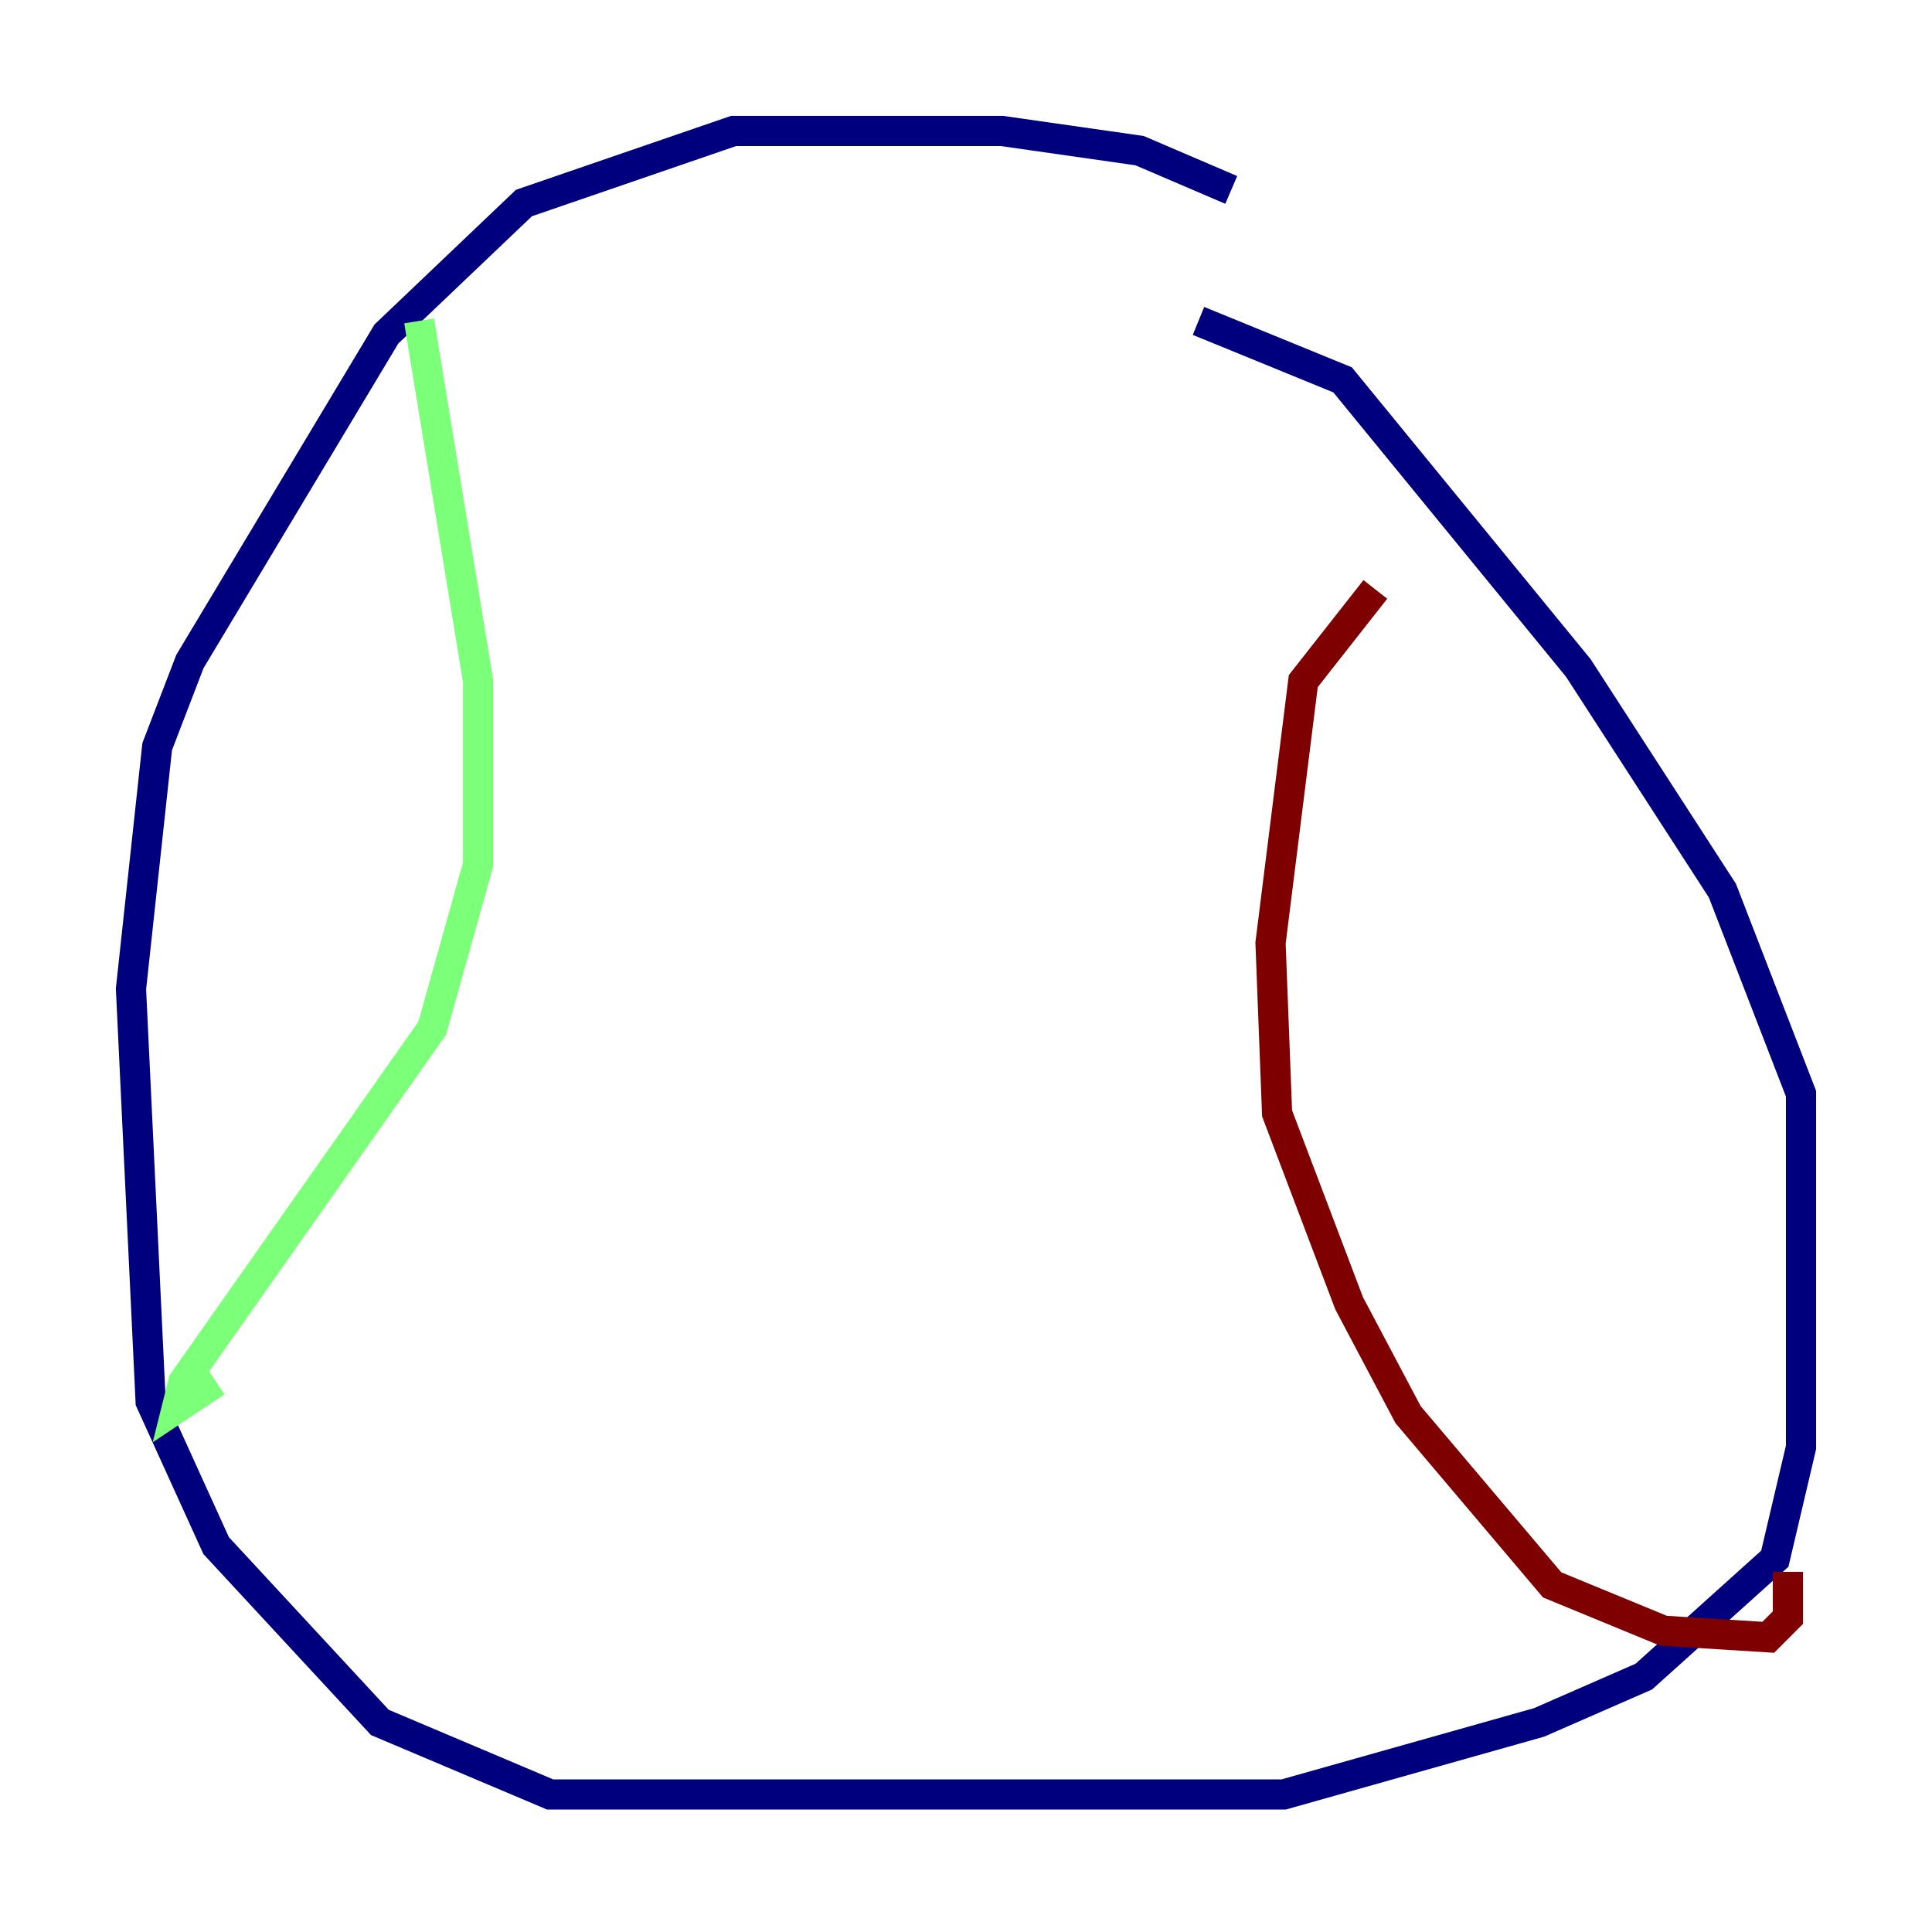 <?xml version="1.0" encoding="utf-8" ?>
<svg baseProfile="tiny" height="128" version="1.2" viewBox="0,0,128,128" width="128" xmlns="http://www.w3.org/2000/svg" xmlns:ev="http://www.w3.org/2001/xml-events" xmlns:xlink="http://www.w3.org/1999/xlink"><defs /><polyline fill="none" points="81.573,12.583 75.498,9.98 66.386,8.678 48.597,8.678 34.712,13.451 25.6,22.129 12.583,43.824 10.414,49.464 8.678,65.519 9.98,92.854 14.319,102.4 25.166,114.115 36.447,118.888 85.044,118.888 101.966,114.115 108.909,111.078 117.586,103.268 119.322,95.891 119.322,72.461 114.115,59.01 104.57,44.258 88.949,25.166 79.403,21.261" stroke="#00007f" stroke-width="2" /><polyline fill="none" points="27.77,21.261 31.675,45.125 31.675,57.275 28.637,68.122 12.149,91.552 11.715,93.288 14.319,91.552" stroke="#7cff79" stroke-width="2" /><polyline fill="none" points="91.119,39.051 86.346,45.125 84.176,62.481 84.61,73.763 89.383,86.346 93.288,93.722 102.834,105.003 110.21,108.041 117.153,108.475 118.454,107.173 118.454,104.136" stroke="#7f0000" stroke-width="2" /></svg>